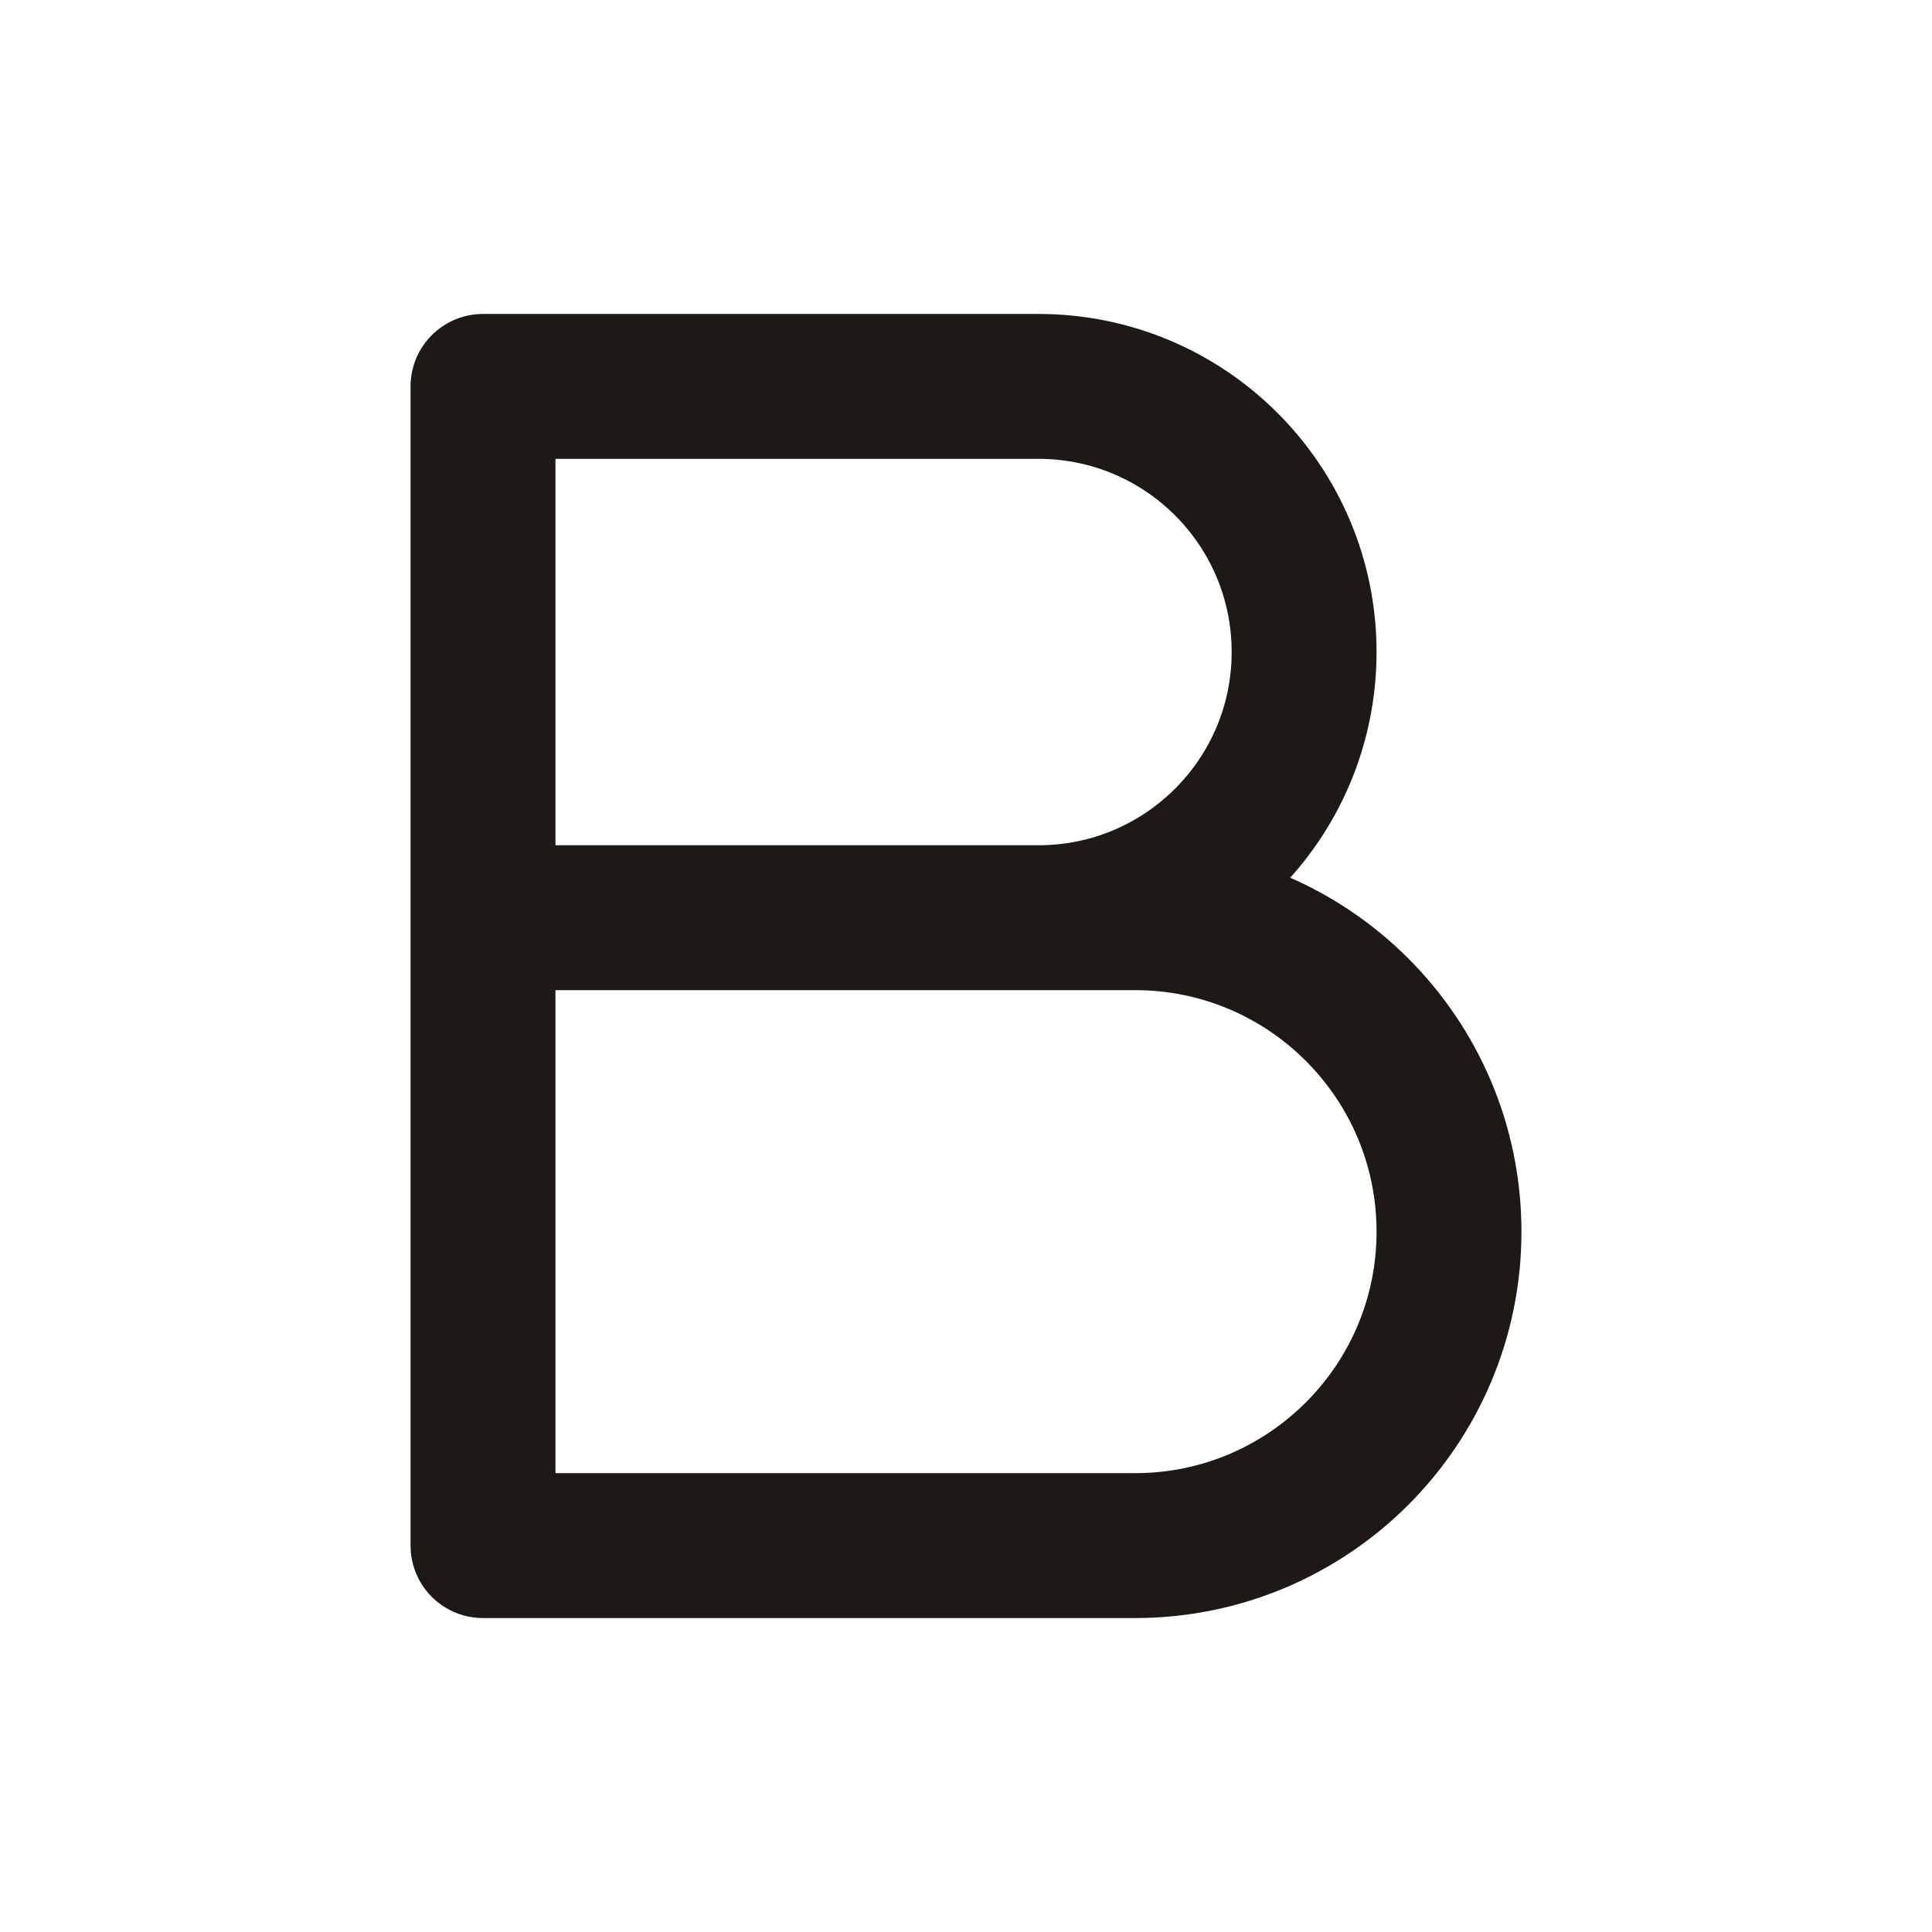 <svg width="20" height="20" viewBox="0 0 20 20" fill="none" xmlns="http://www.w3.org/2000/svg">
<g id="bold-icon">
<path id="Vector 49" d="M5 9.5L5 4L10.75 4C12.269 4 13.5 5.231 13.5 6.75V6.75C13.5 8.269 12.269 9.5 10.75 9.5L5 9.5ZM5 9.5L5 16L11.75 16C13.545 16 15 14.545 15 12.75V12.75C15 10.955 13.545 9.5 11.75 9.5L5 9.5Z" stroke="#1D1916" stroke-width="1.5" stroke-linecap="round" stroke-linejoin="round"/>
</g>
</svg>
